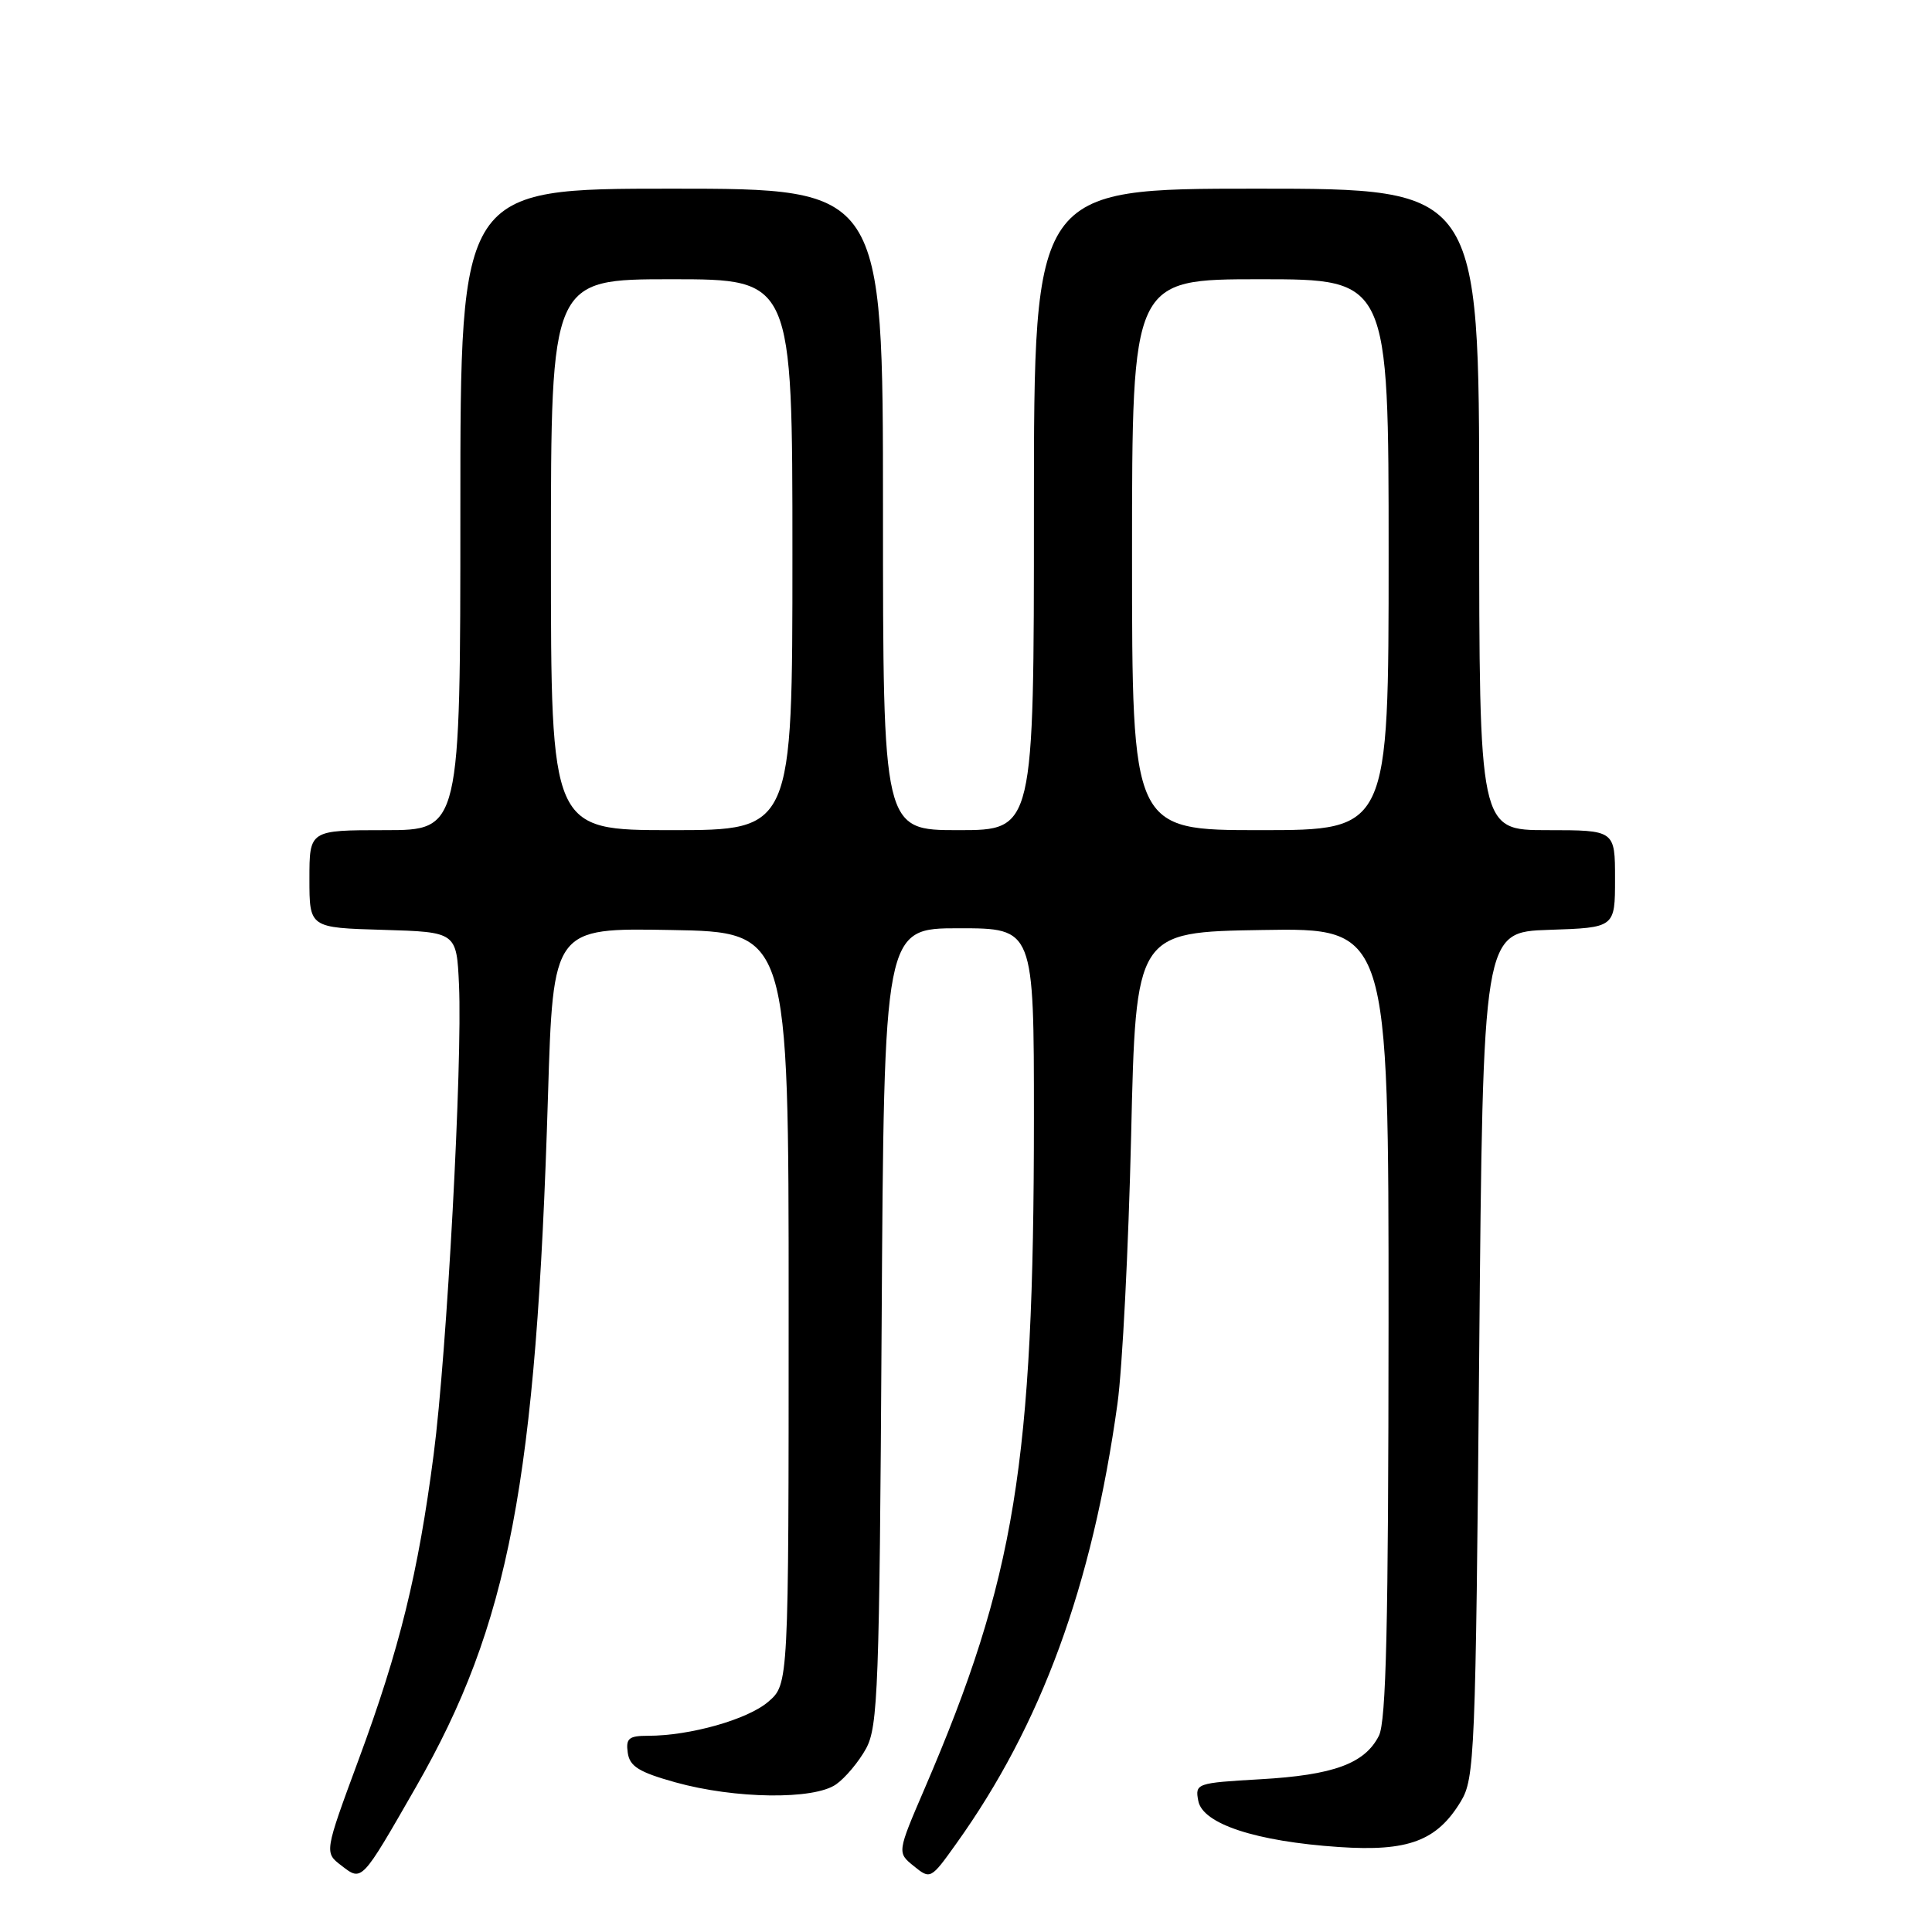<?xml version="1.0" encoding="UTF-8" standalone="no"?>
<!DOCTYPE svg PUBLIC "-//W3C//DTD SVG 1.1//EN" "http://www.w3.org/Graphics/SVG/1.1/DTD/svg11.dtd" >
<svg xmlns="http://www.w3.org/2000/svg" xmlns:xlink="http://www.w3.org/1999/xlink" version="1.1" viewBox="0 0 256 256">
 <g >
 <path fill="currentColor"
d=" M 55.12 236.78 C 67.46 215.26 71.06 196.42 72.61 145.23 C 73.29 122.95 73.29 122.95 88.89 123.23 C 104.50 123.50 104.50 123.50 104.50 173.34 C 104.50 223.17 104.50 223.17 101.80 225.49 C 99.08 227.84 91.43 230.00 85.88 230.00 C 83.32 230.00 82.91 230.34 83.18 232.25 C 83.44 234.06 84.66 234.82 89.50 236.17 C 97.40 238.37 107.84 238.50 110.78 236.44 C 112.01 235.58 113.80 233.44 114.76 231.69 C 116.34 228.79 116.53 223.67 116.82 175.75 C 117.14 123.00 117.14 123.00 127.07 123.00 C 137.00 123.00 137.00 123.00 137.00 148.25 C 136.99 193.91 134.51 209.11 122.52 236.99 C 118.87 245.48 118.87 245.48 121.09 247.27 C 123.28 249.05 123.34 249.02 126.72 244.28 C 137.98 228.54 144.71 210.19 148.07 186.00 C 148.72 181.32 149.53 165.35 149.88 150.50 C 150.50 123.50 150.50 123.50 167.25 123.23 C 184.00 122.95 184.00 122.95 183.99 175.23 C 183.97 215.36 183.68 228.08 182.71 230.00 C 180.84 233.69 176.69 235.21 167.00 235.76 C 158.52 236.25 158.34 236.31 158.78 238.63 C 159.36 241.68 166.42 244.00 177.42 244.74 C 186.59 245.36 190.40 243.94 193.57 238.69 C 195.40 235.67 195.53 232.56 196.00 179.50 C 196.50 123.50 196.50 123.50 205.25 123.21 C 214.00 122.92 214.00 122.92 214.00 116.46 C 214.00 110.00 214.00 110.00 205.00 110.00 C 196.00 110.00 196.00 110.00 196.00 67.50 C 196.00 25.00 196.00 25.00 166.50 25.00 C 137.00 25.00 137.00 25.00 137.00 67.50 C 137.00 110.00 137.00 110.00 127.00 110.00 C 117.00 110.00 117.00 110.00 117.00 67.50 C 117.00 25.00 117.00 25.00 89.00 25.00 C 61.00 25.00 61.00 25.00 61.00 67.50 C 61.00 110.00 61.00 110.00 51.00 110.00 C 41.00 110.00 41.00 110.00 41.00 116.46 C 41.00 122.93 41.00 122.93 50.75 123.21 C 60.50 123.50 60.50 123.50 60.82 130.50 C 61.29 140.86 59.22 179.24 57.46 192.74 C 55.41 208.49 52.97 218.43 47.52 233.16 C 42.97 245.47 42.97 245.47 45.24 247.20 C 47.98 249.31 47.84 249.47 55.12 236.78 Z  M 73.00 73.50 C 73.00 37.00 73.00 37.00 89.00 37.00 C 105.00 37.00 105.00 37.00 105.00 73.50 C 105.00 110.00 105.00 110.00 89.00 110.00 C 73.00 110.00 73.00 110.00 73.00 73.50 Z  M 150.00 73.50 C 150.00 37.00 150.00 37.00 167.00 37.00 C 184.00 37.00 184.00 37.00 184.00 73.50 C 184.00 110.00 184.00 110.00 167.00 110.00 C 150.00 110.00 150.00 110.00 150.00 73.50 Z "/>
</g>
</svg>